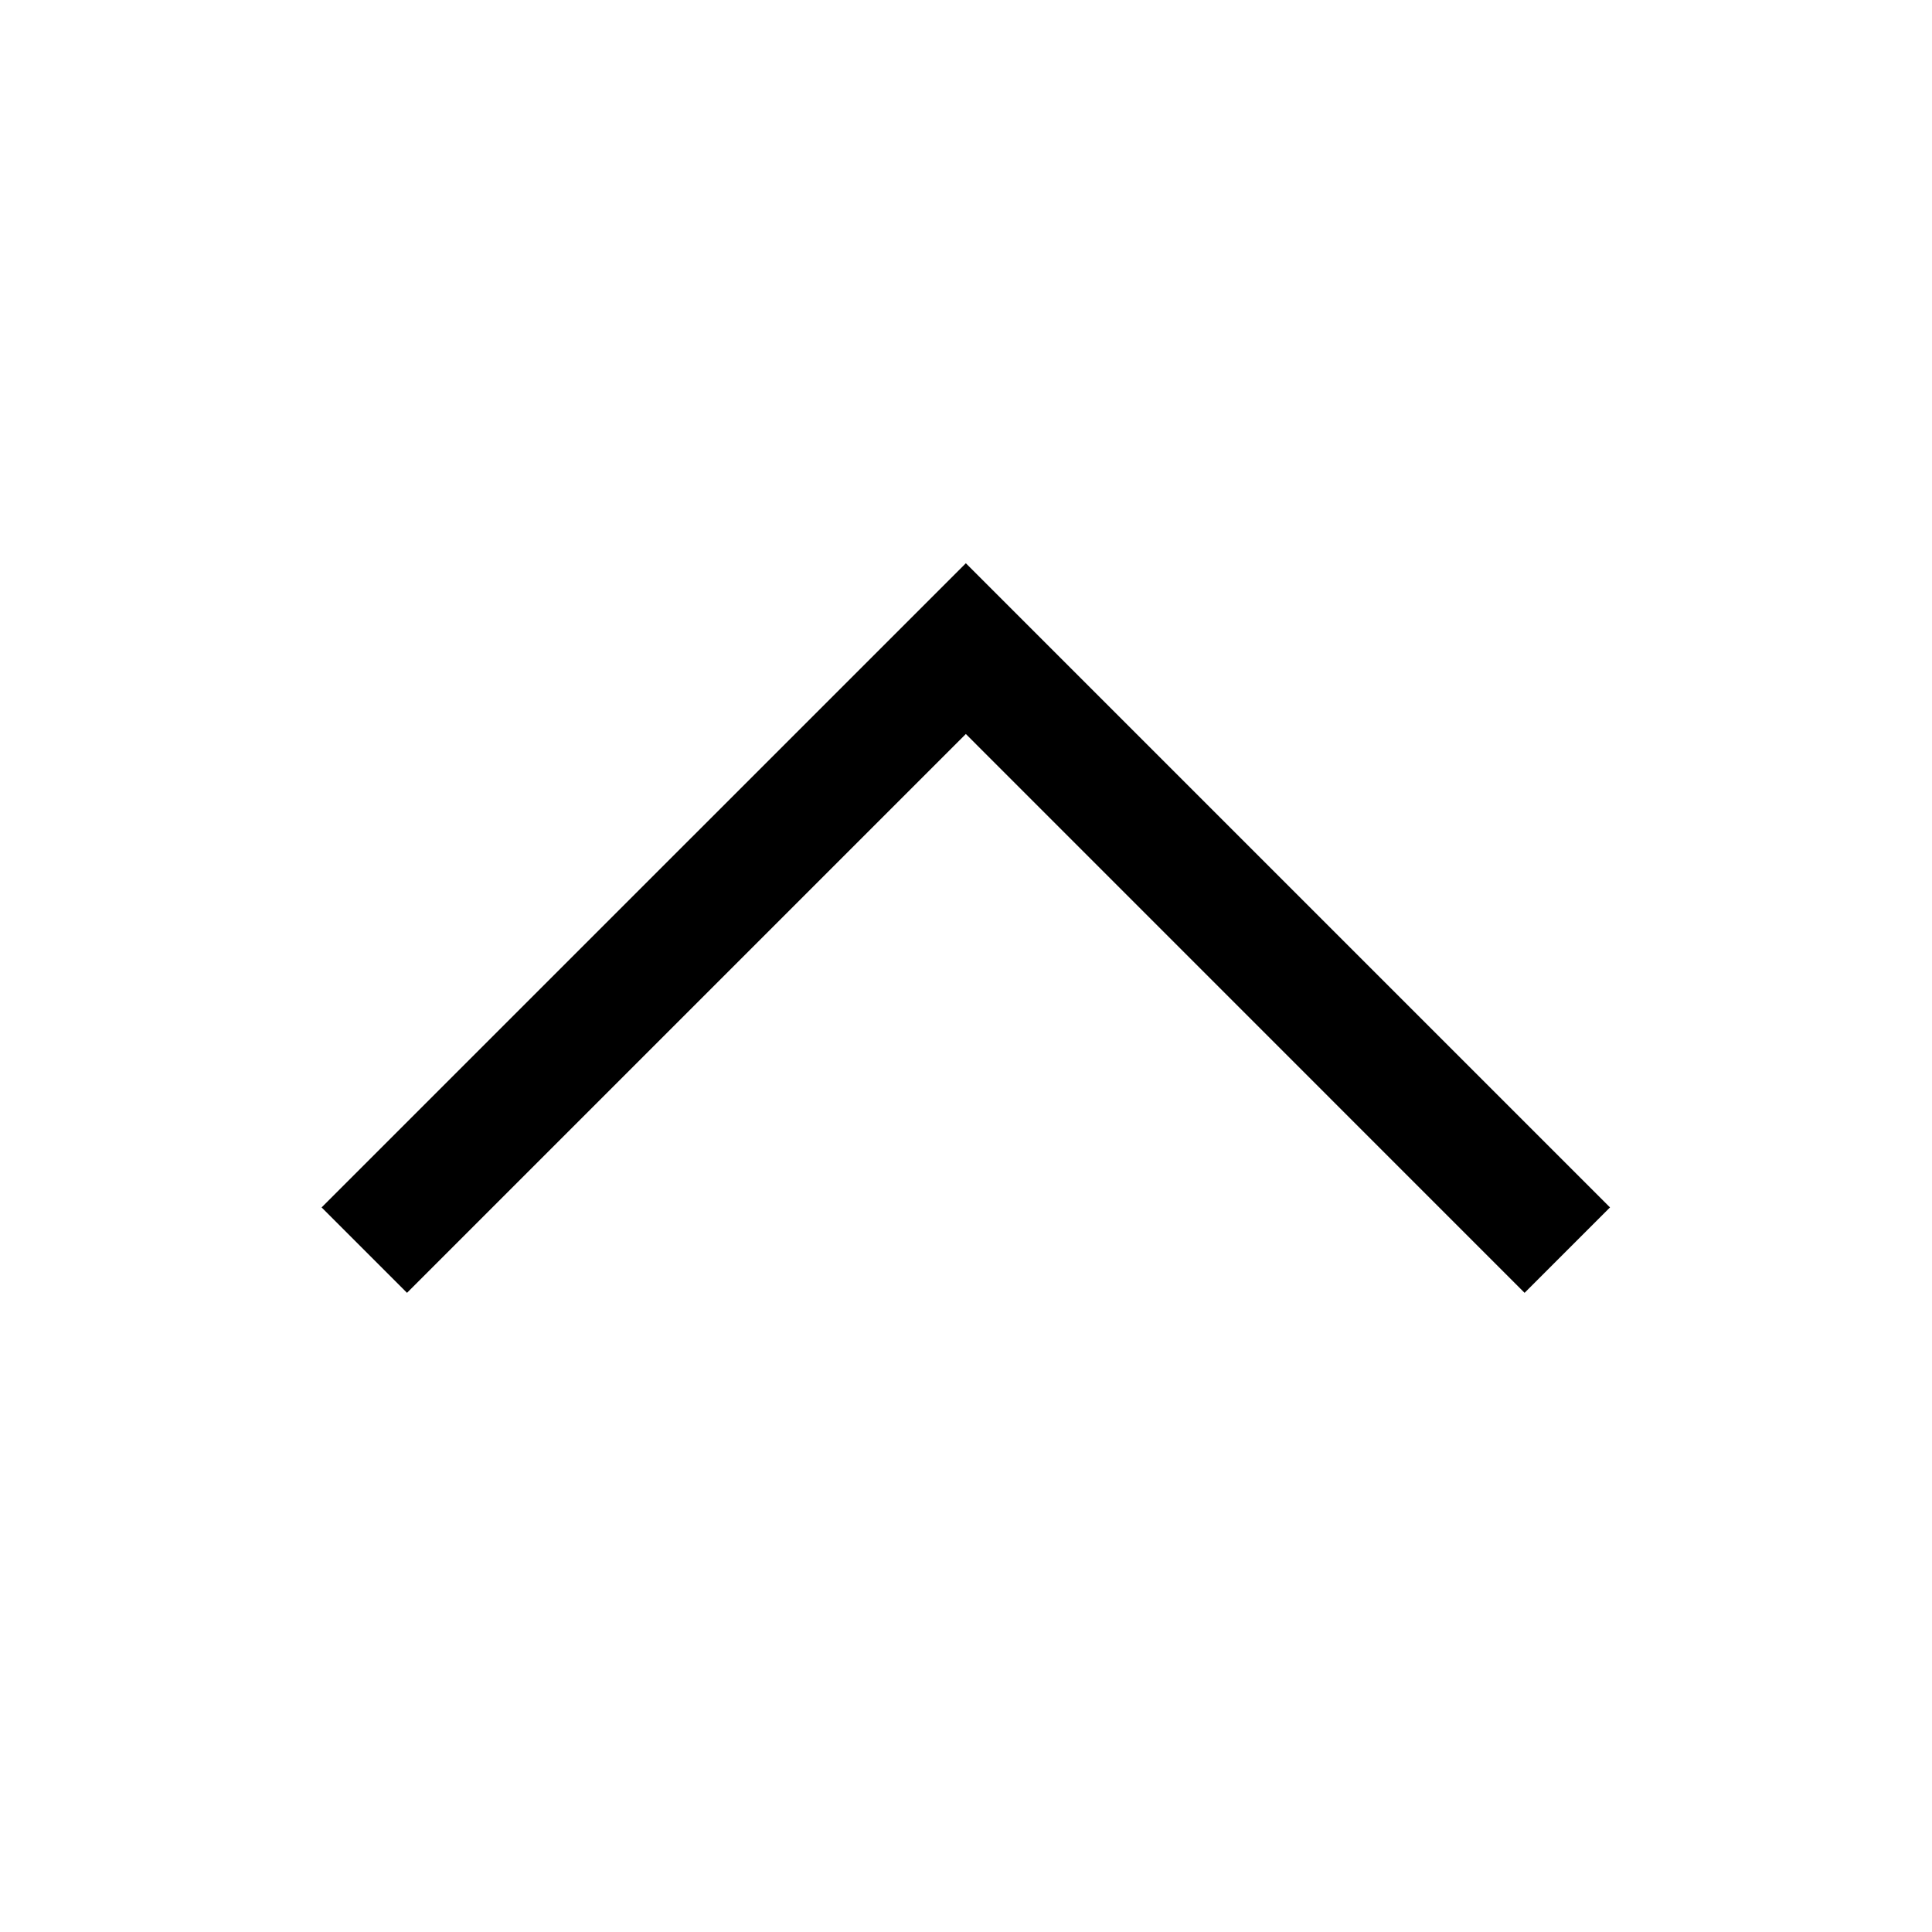 <svg width="24" height="24" viewBox="0 0 24 24" fill="none" xmlns="http://www.w3.org/2000/svg">
<path fill-rule="evenodd" clip-rule="evenodd" d="M11.998 9.118L18.939 16.06L20 14.999L11.998 6.997L3.995 14.999L5.056 16.06L11.998 9.118Z" fill="black"/>
</svg>
